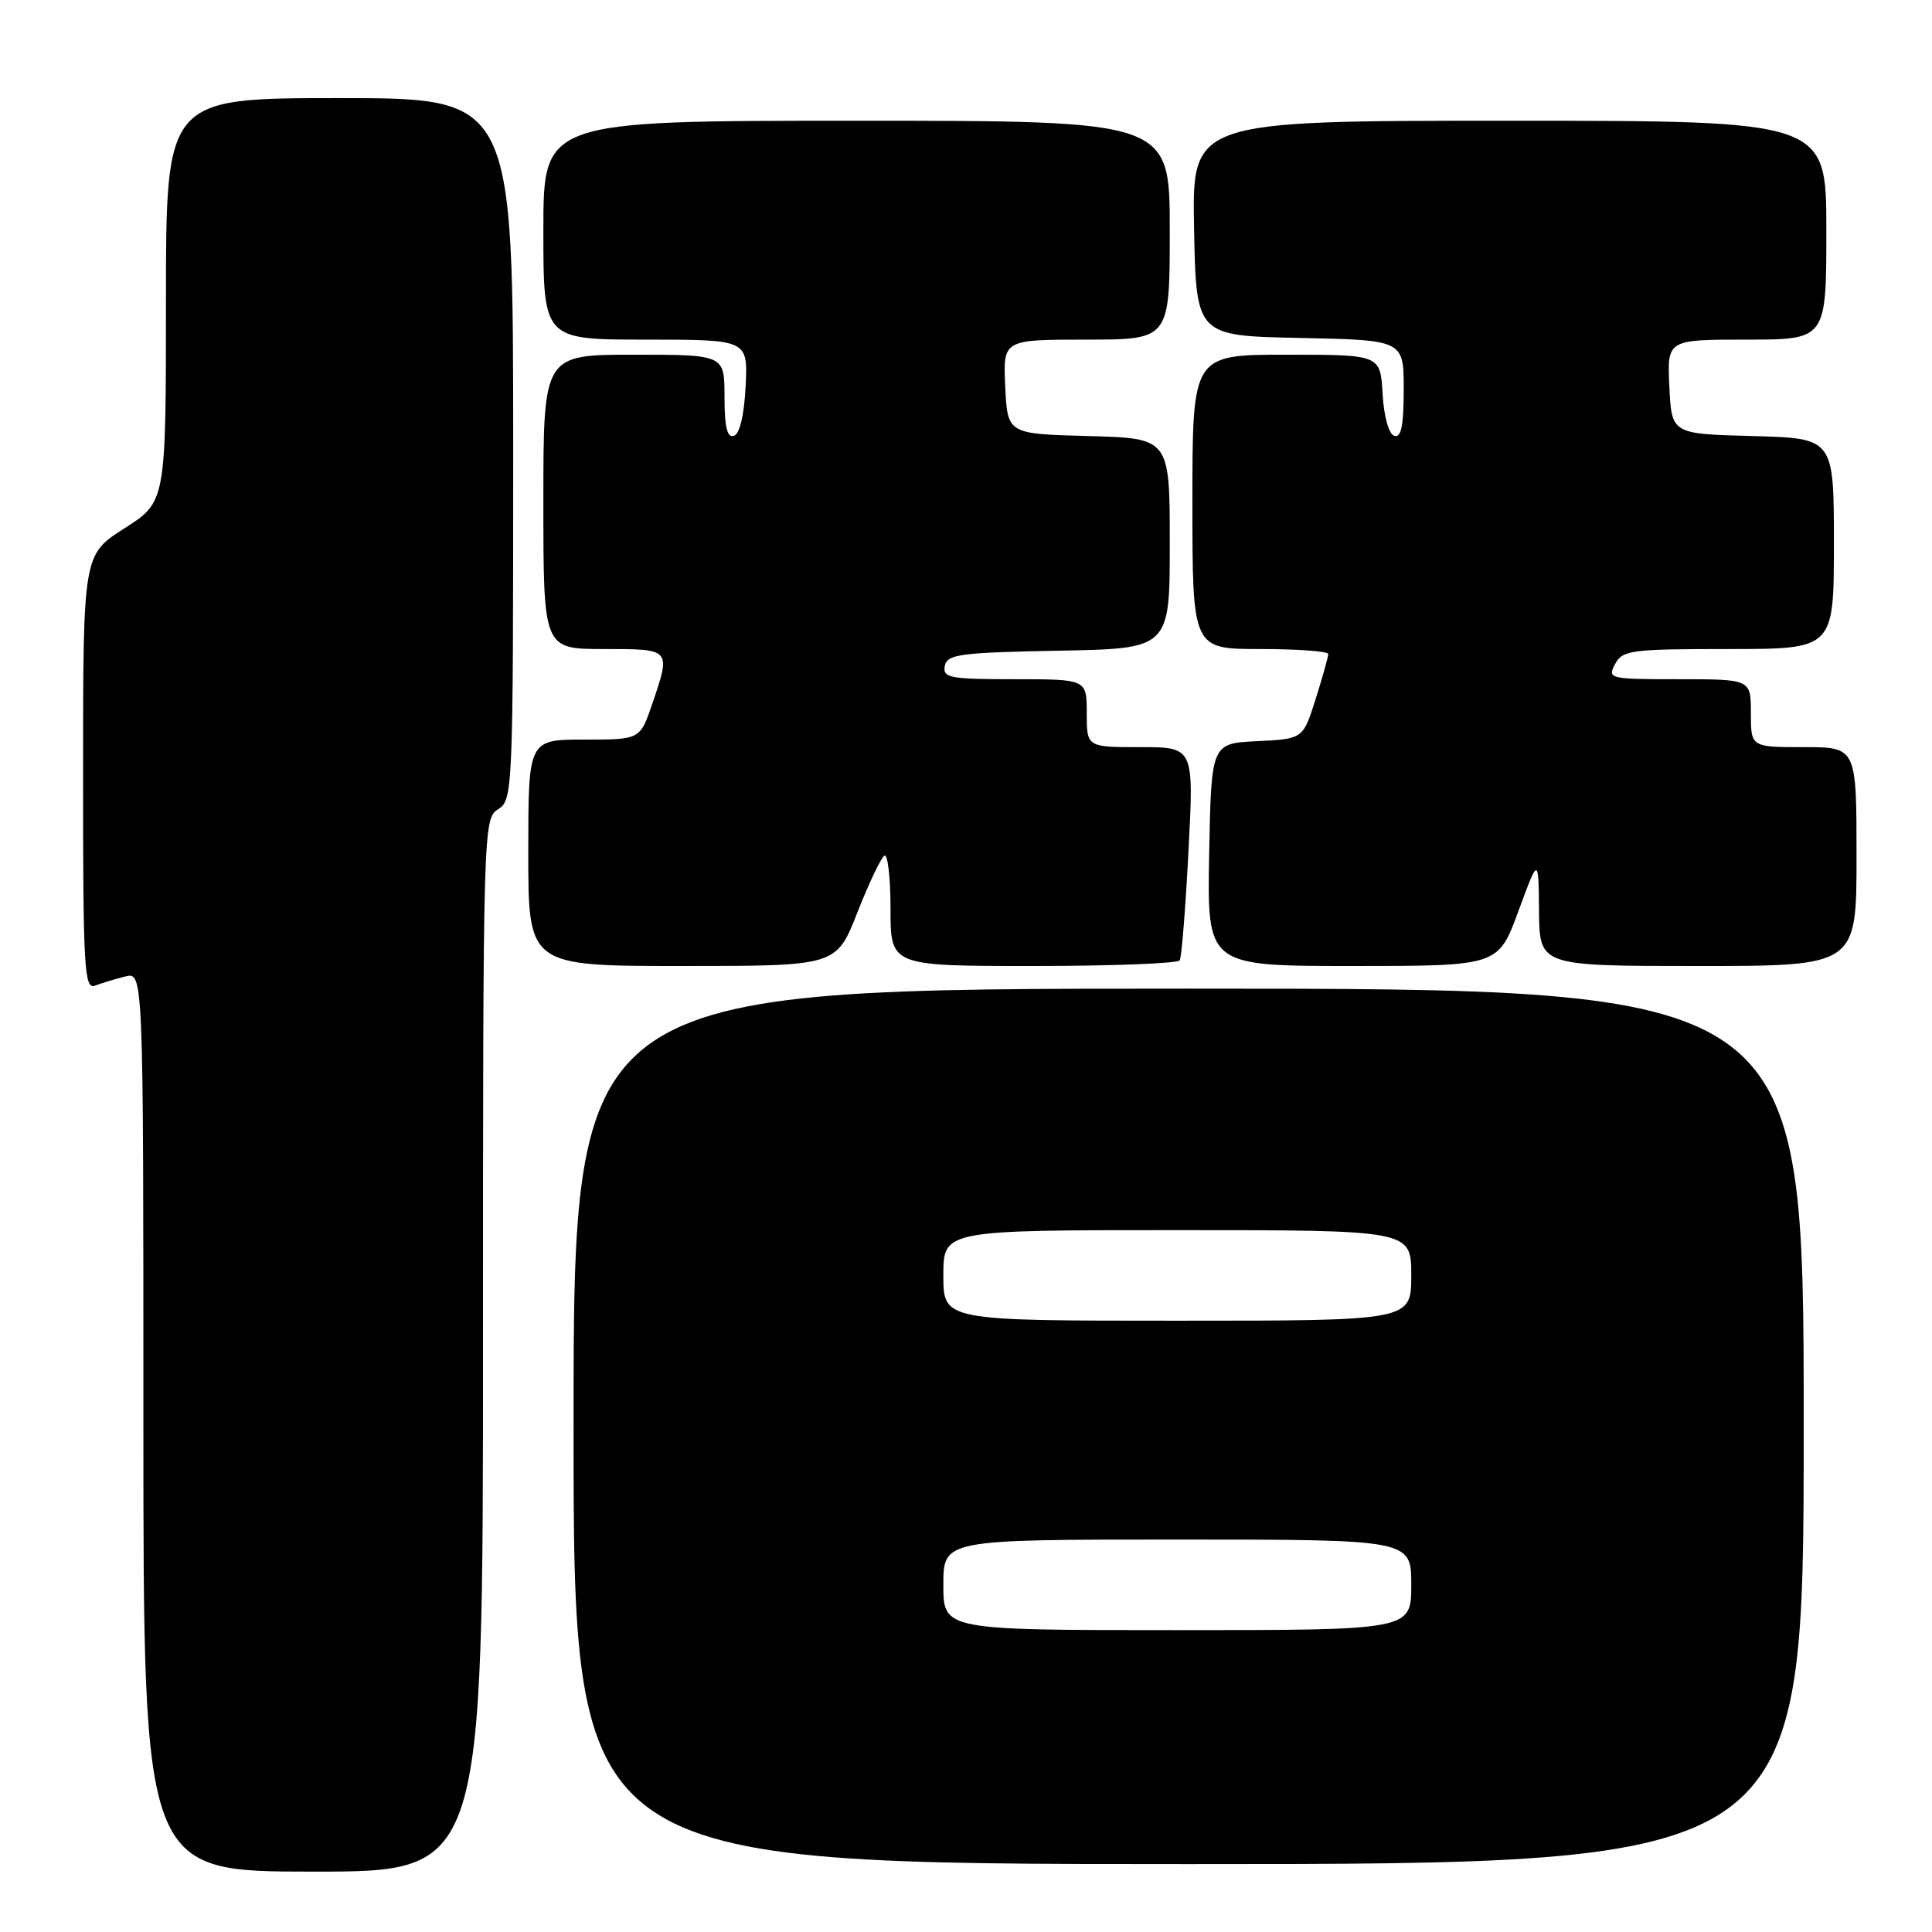 <?xml version="1.0" encoding="UTF-8" standalone="no"?>
<!DOCTYPE svg PUBLIC "-//W3C//DTD SVG 1.1//EN" "http://www.w3.org/Graphics/SVG/1.1/DTD/svg11.dtd" >
<svg xmlns="http://www.w3.org/2000/svg" xmlns:xlink="http://www.w3.org/1999/xlink" version="1.1" viewBox="0 0 256 256">
 <g >
 <path fill="currentColor"
d=" M 64.00 178.24 C 64.00 109.56 64.03 108.46 66.00 107.23 C 67.95 106.01 68.00 104.90 68.00 59.49 C 68.00 13.00 68.00 13.00 45.00 13.00 C 22.00 13.00 22.00 13.00 21.99 39.75 C 21.99 66.50 21.99 66.50 16.50 70.00 C 11.01 73.50 11.01 73.50 11.01 102.36 C 11.00 128.35 11.16 131.15 12.59 130.60 C 13.47 130.27 15.27 129.72 16.59 129.39 C 19.00 128.78 19.00 128.78 19.00 188.39 C 19.00 248.00 19.00 248.00 41.50 248.00 C 64.00 248.00 64.00 248.00 64.00 178.24 Z  M 239.00 189.00 C 239.00 131.00 239.00 131.00 157.50 131.00 C 76.00 131.00 76.00 131.00 76.00 189.00 C 76.00 247.00 76.00 247.00 157.50 247.00 C 239.00 247.00 239.00 247.00 239.00 189.00 Z  M 113.59 120.95 C 115.11 117.07 116.73 113.67 117.18 113.39 C 117.63 113.11 118.00 116.28 118.00 120.44 C 118.00 128.00 118.00 128.00 136.94 128.00 C 147.36 128.00 156.08 127.66 156.32 127.25 C 156.57 126.84 157.09 120.31 157.48 112.75 C 158.20 99.00 158.20 99.00 151.10 99.00 C 144.00 99.00 144.00 99.00 144.00 94.50 C 144.00 90.00 144.00 90.00 134.43 90.00 C 125.85 90.00 124.89 89.82 125.19 88.25 C 125.49 86.69 127.15 86.47 140.26 86.22 C 155.00 85.95 155.00 85.95 155.00 72.01 C 155.00 58.07 155.00 58.07 144.25 57.78 C 133.50 57.50 133.50 57.50 133.20 51.25 C 132.90 45.00 132.90 45.00 143.95 45.00 C 155.00 45.00 155.00 45.00 155.00 30.50 C 155.00 16.00 155.00 16.00 113.50 16.00 C 72.00 16.00 72.00 16.00 72.00 30.50 C 72.00 45.00 72.00 45.00 85.55 45.00 C 99.10 45.00 99.10 45.00 98.80 51.17 C 98.61 54.99 98.02 57.50 97.25 57.75 C 96.35 58.05 96.00 56.60 96.00 52.58 C 96.00 47.00 96.00 47.00 84.00 47.00 C 72.00 47.00 72.00 47.00 72.00 66.50 C 72.00 86.00 72.00 86.00 80.00 86.00 C 88.98 86.00 88.92 85.93 86.41 93.32 C 84.81 98.00 84.81 98.00 77.41 98.00 C 70.00 98.00 70.00 98.00 70.00 113.00 C 70.00 128.00 70.00 128.00 90.41 128.00 C 110.82 128.00 110.82 128.00 113.59 120.95 Z  M 201.19 120.75 C 203.86 113.50 203.86 113.50 203.93 120.75 C 204.00 128.00 204.00 128.00 225.00 128.00 C 246.00 128.00 246.00 128.00 246.00 113.50 C 246.00 99.00 246.00 99.00 239.00 99.00 C 232.00 99.00 232.00 99.00 232.00 94.50 C 232.00 90.00 232.00 90.00 222.46 90.00 C 213.24 90.00 212.96 89.94 214.00 88.00 C 214.99 86.15 216.09 86.00 229.04 86.00 C 243.00 86.00 243.00 86.00 243.00 72.03 C 243.00 58.07 243.00 58.07 232.25 57.78 C 221.50 57.50 221.50 57.50 221.20 51.25 C 220.90 45.00 220.90 45.00 231.45 45.00 C 242.00 45.00 242.00 45.00 242.00 30.50 C 242.00 16.00 242.00 16.00 199.97 16.00 C 157.95 16.00 157.95 16.00 158.22 30.25 C 158.50 44.50 158.50 44.50 172.25 44.78 C 186.00 45.06 186.00 45.06 186.00 51.61 C 186.00 56.41 185.66 58.06 184.75 57.75 C 184.02 57.51 183.37 55.19 183.20 52.17 C 182.90 47.00 182.90 47.00 170.45 47.00 C 158.00 47.00 158.00 47.00 158.00 66.50 C 158.00 86.00 158.00 86.00 167.00 86.00 C 171.95 86.00 176.00 86.30 176.00 86.66 C 176.00 87.03 175.25 89.71 174.33 92.62 C 172.66 97.91 172.66 97.91 166.58 98.21 C 160.50 98.50 160.50 98.50 160.22 113.25 C 159.95 128.00 159.95 128.00 179.23 128.00 C 198.52 128.00 198.52 128.00 201.19 120.75 Z  M 125.00 210.00 C 125.00 204.00 125.00 204.00 156.00 204.00 C 187.00 204.00 187.00 204.00 187.00 210.00 C 187.00 216.00 187.00 216.00 156.00 216.00 C 125.00 216.00 125.00 216.00 125.00 210.00 Z  M 125.00 169.00 C 125.00 163.00 125.00 163.00 156.00 163.00 C 187.00 163.00 187.00 163.00 187.00 169.00 C 187.00 175.00 187.00 175.00 156.00 175.00 C 125.00 175.00 125.00 175.00 125.00 169.00 Z "/>
</g>
</svg>